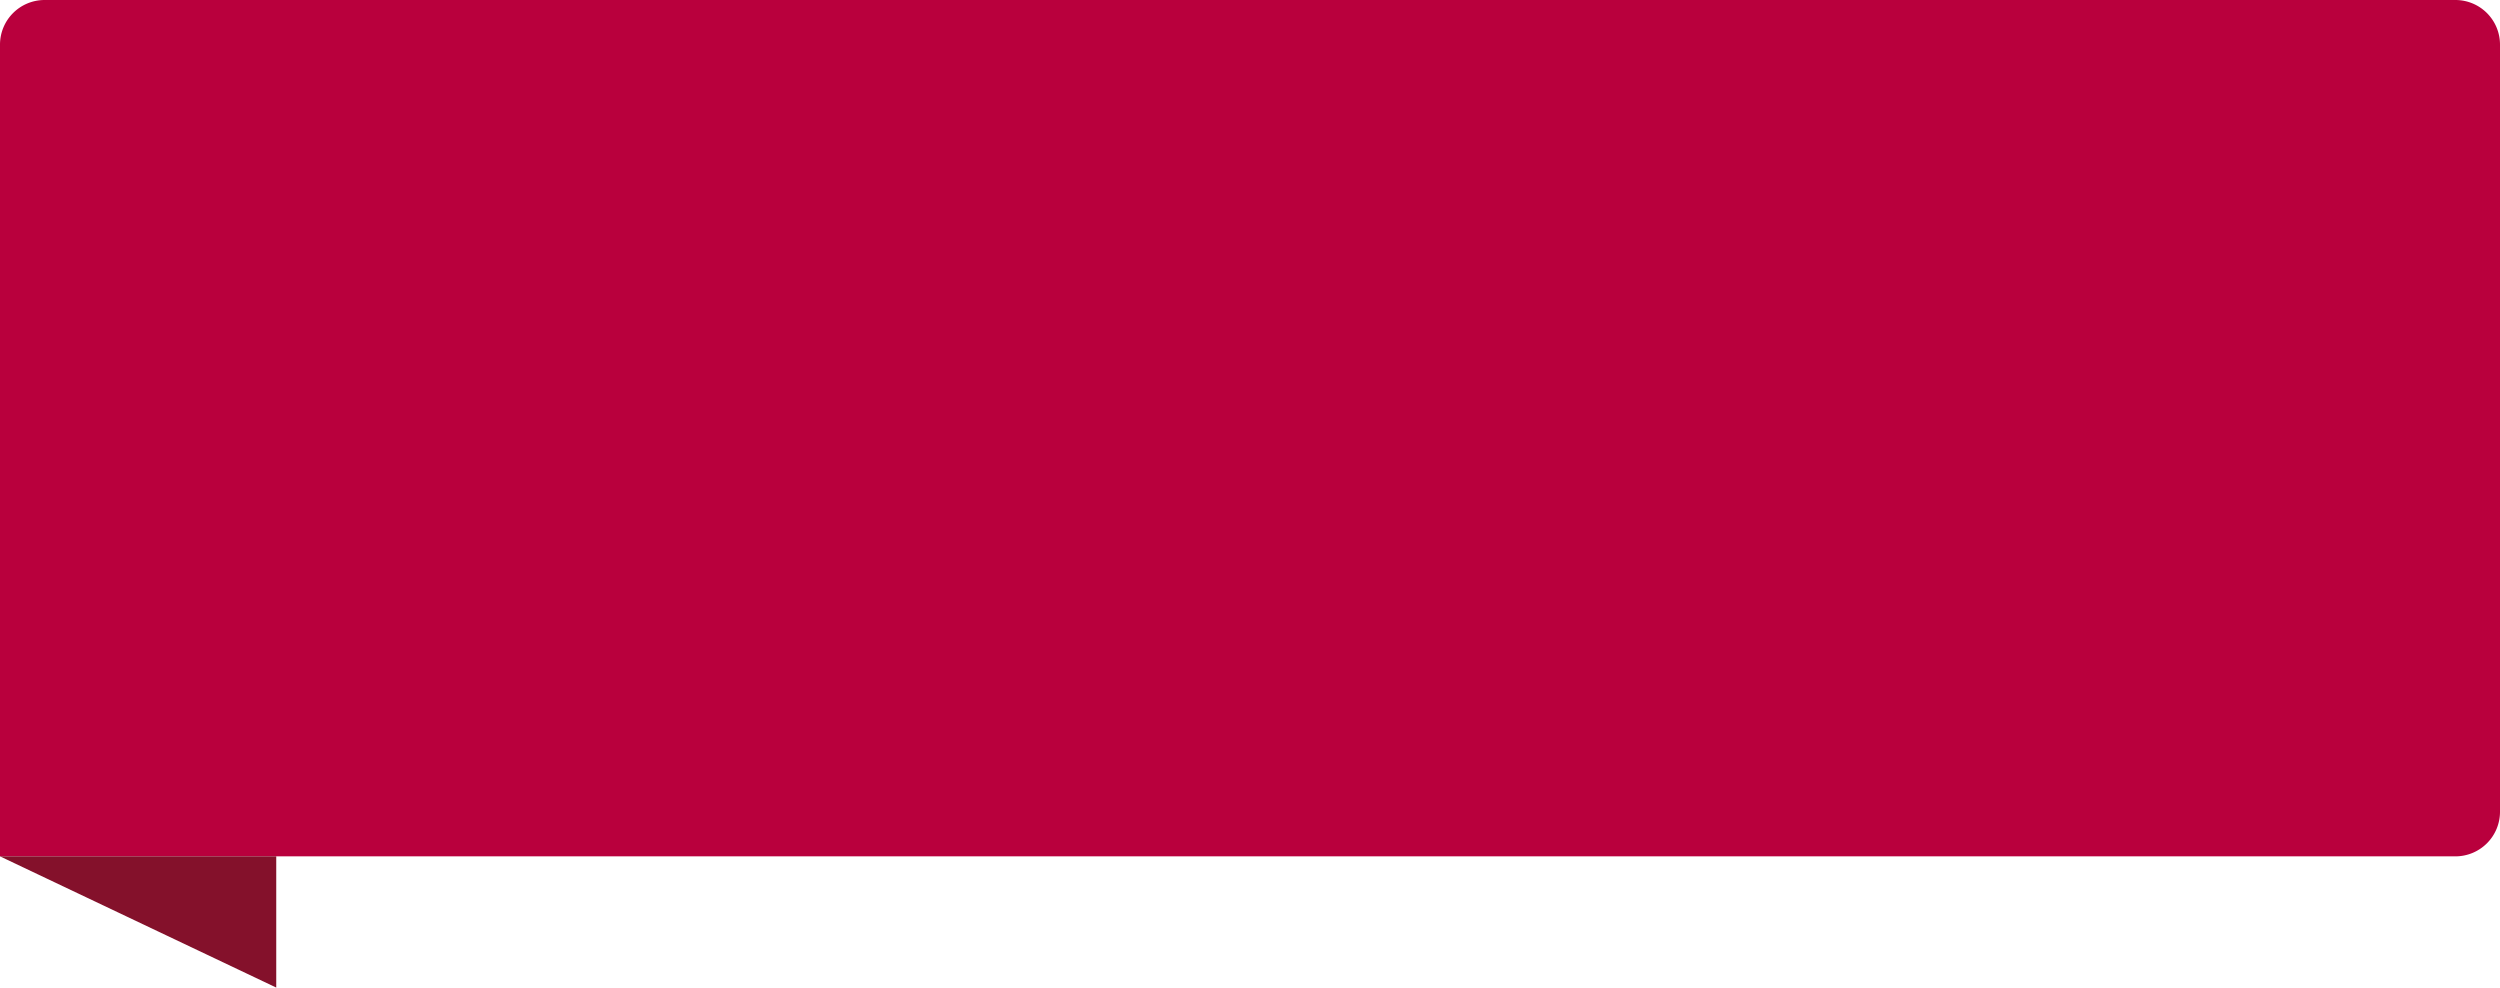 <svg id="Слой_1" data-name="Слой 1" xmlns="http://www.w3.org/2000/svg" viewBox="0 0 181 71.5"><defs><style>.cls-1{fill:#b9003d;}.cls-2{fill:#84112b;}</style></defs><title>1</title><path class="cls-1" d="M3.23,0H177.77A3.23,3.23,0,0,1,181,3.23V58.77A3.23,3.23,0,0,1,177.77,62H0a0,0,0,0,1,0,0V3.23A3.23,3.23,0,0,1,3.23,0Z"/><polygon class="cls-2" points="0 62 20 71.5 20 62 0 62"/></svg>